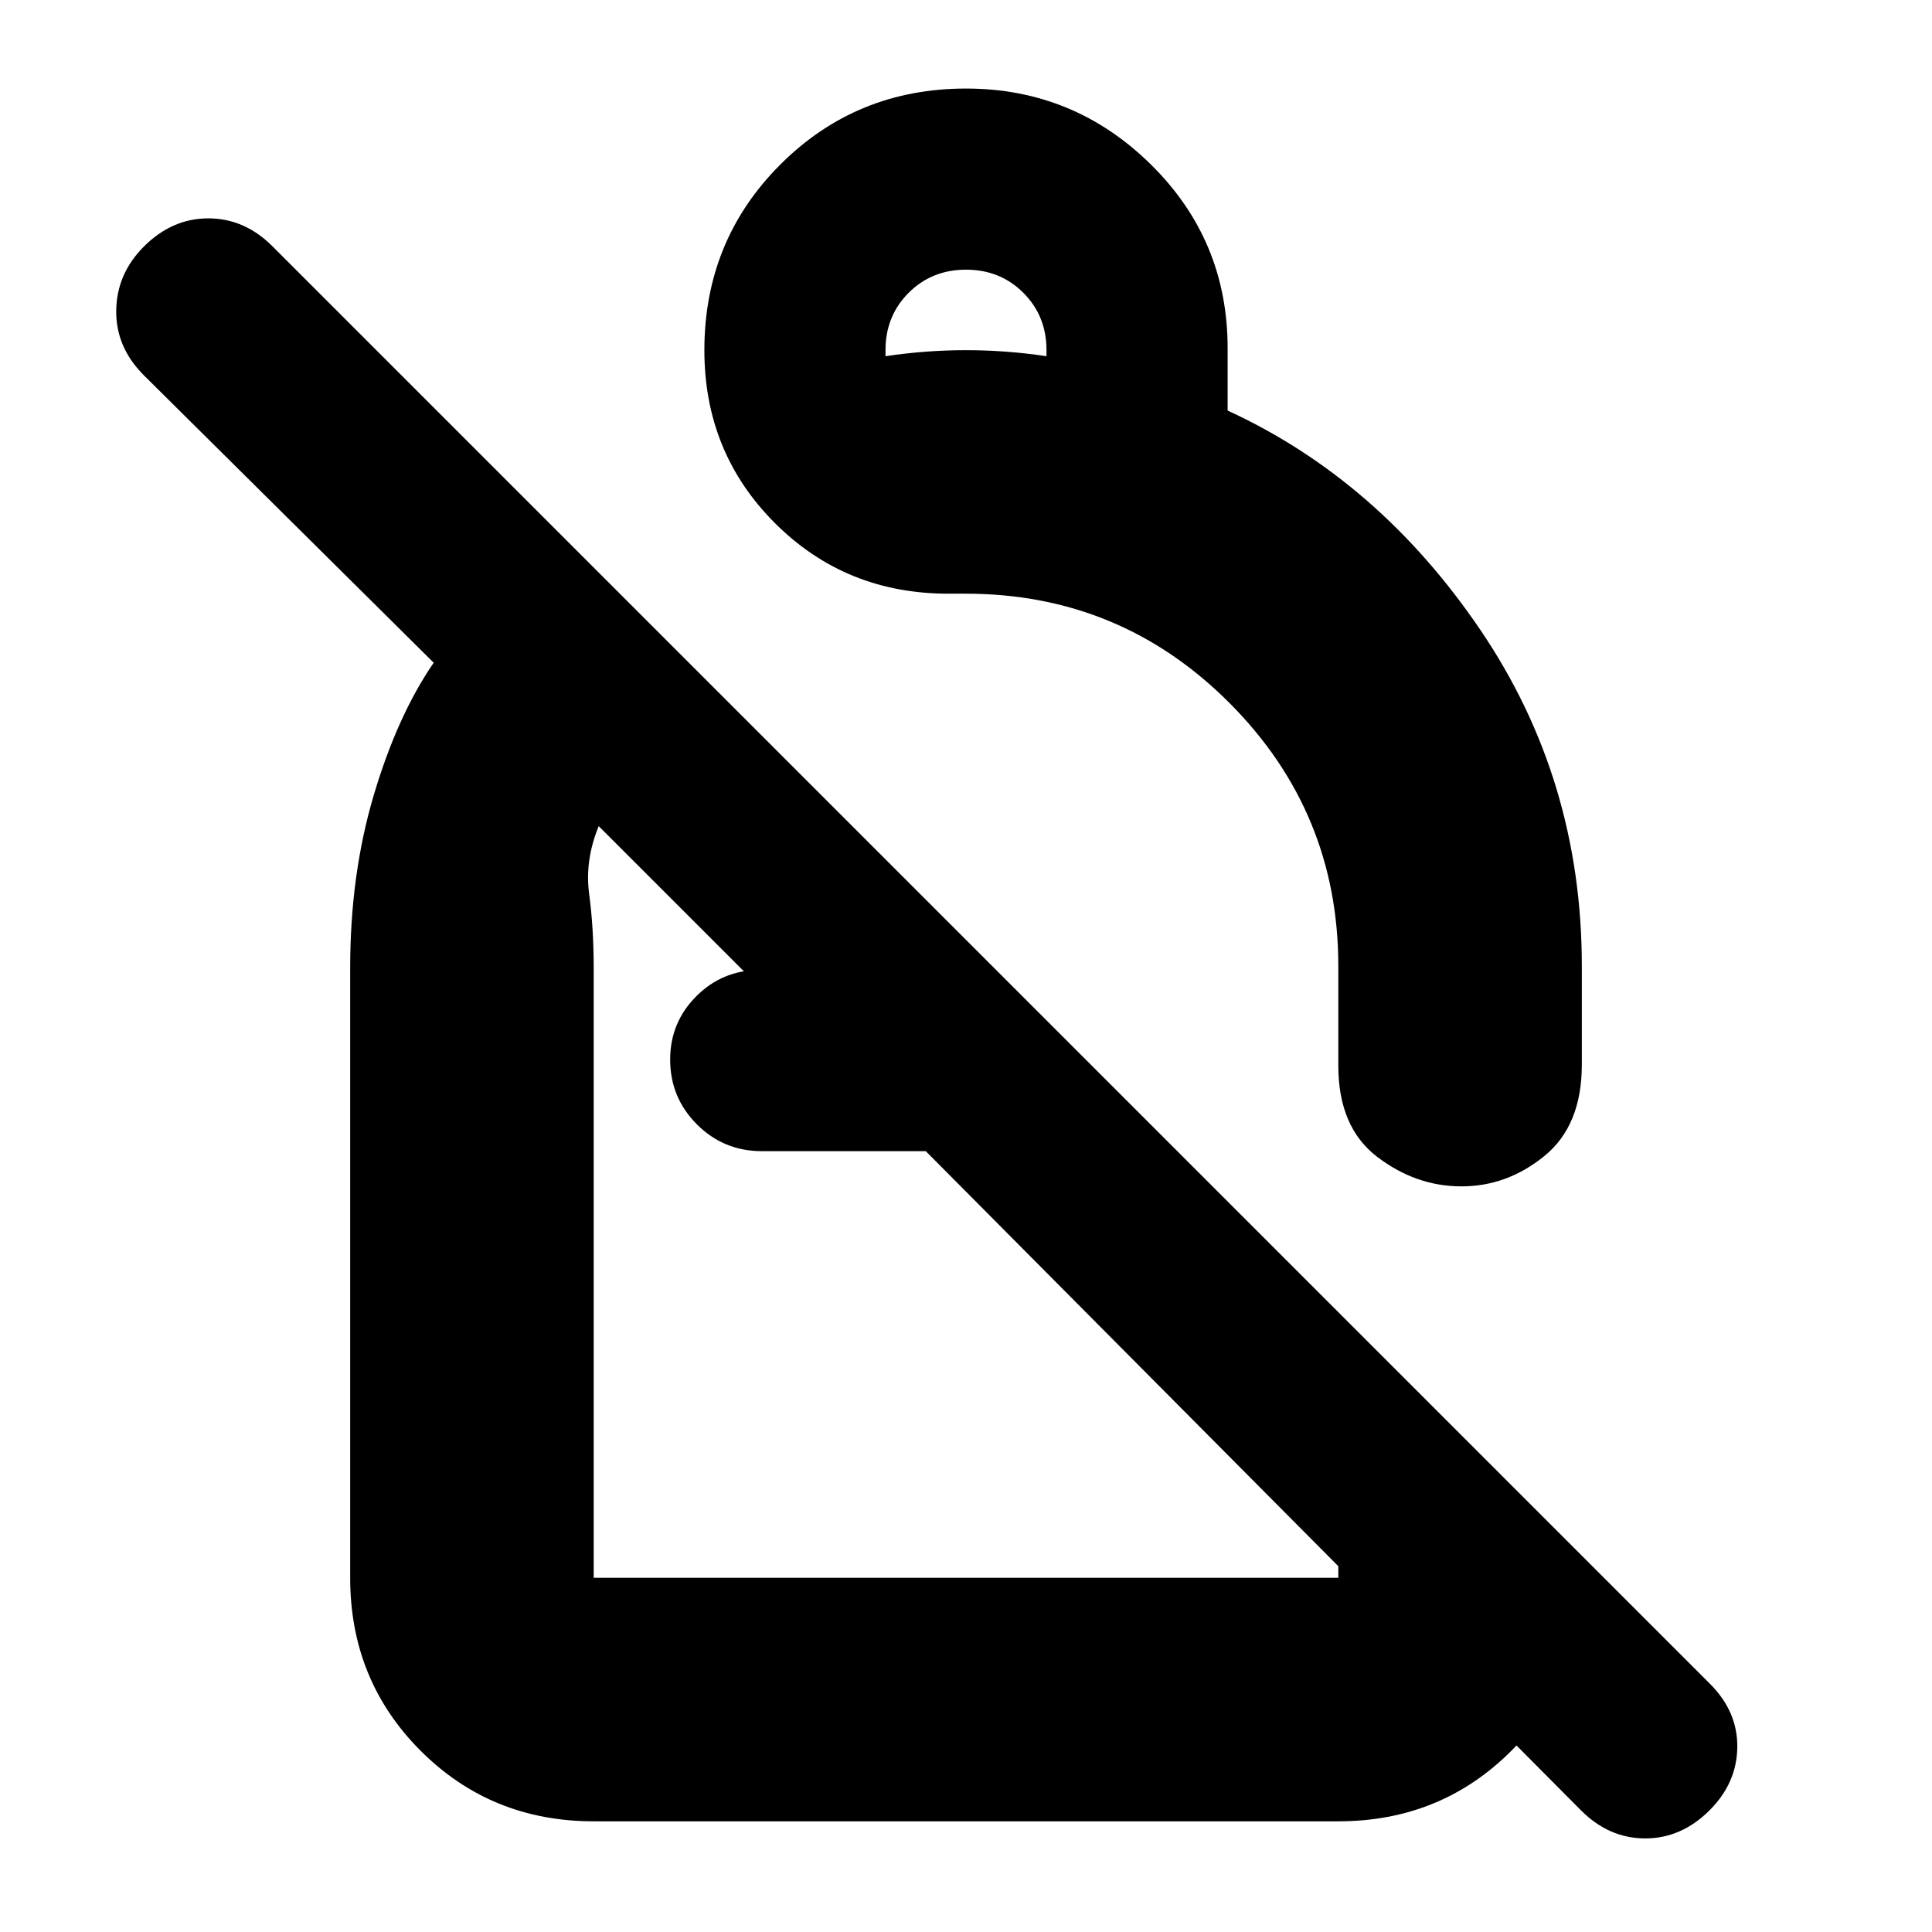<svg xmlns="http://www.w3.org/2000/svg" height="24" viewBox="0 -960 960 960" width="24"><path d="M480-916q53.5 0 91.75 37.62T610-787v31q75 34.5 125.5 108.87T786-480v49q0 30.25-18.55 45.37-18.54 15.13-41.25 15.13-22.7 0-41.95-14.73Q665-399.96 665-430.5V-480q0-76.52-54.15-130.76Q556.7-665 479.87-665h-8.65q-51.03 0-86.12-35.03Q350-735.06 350-786q0-54.5 37.75-92.25T480-916Zm0 90q-17 0-28.5 11.5T440-786v3q10-1.5 20-2.25t20-.75q10 0 20 .75t20 2.25v-3q0-17-11.5-28.5T480-826ZM785.58-60.45 460-388h-81.5q-18.9 0-32.2-13.3-13.3-13.3-13.3-32.2 0-18.48 13.01-31.49Q359.02-478 377.5-478l7.5 16-87.5-87.5q-7 17-4.75 33.75T295-479v303h370v-132l121 121v11q0 50.94-35.03 85.97T665-55H295q-50.94 0-85.97-35.03T174-176v-303.06q0-46.44 11.75-85.94t29.75-65.7l-144-142.8q-14-14-13.75-32.25T71.5-837.5q14-14 32-14t31.83 13.83l714.34 714.34q13.83 13.83 13.58 31.58T849.5-60.5q-14 14-32 14t-31.92-13.95ZM545-540.5ZM460-388Zm16 24.5Z"/></svg>